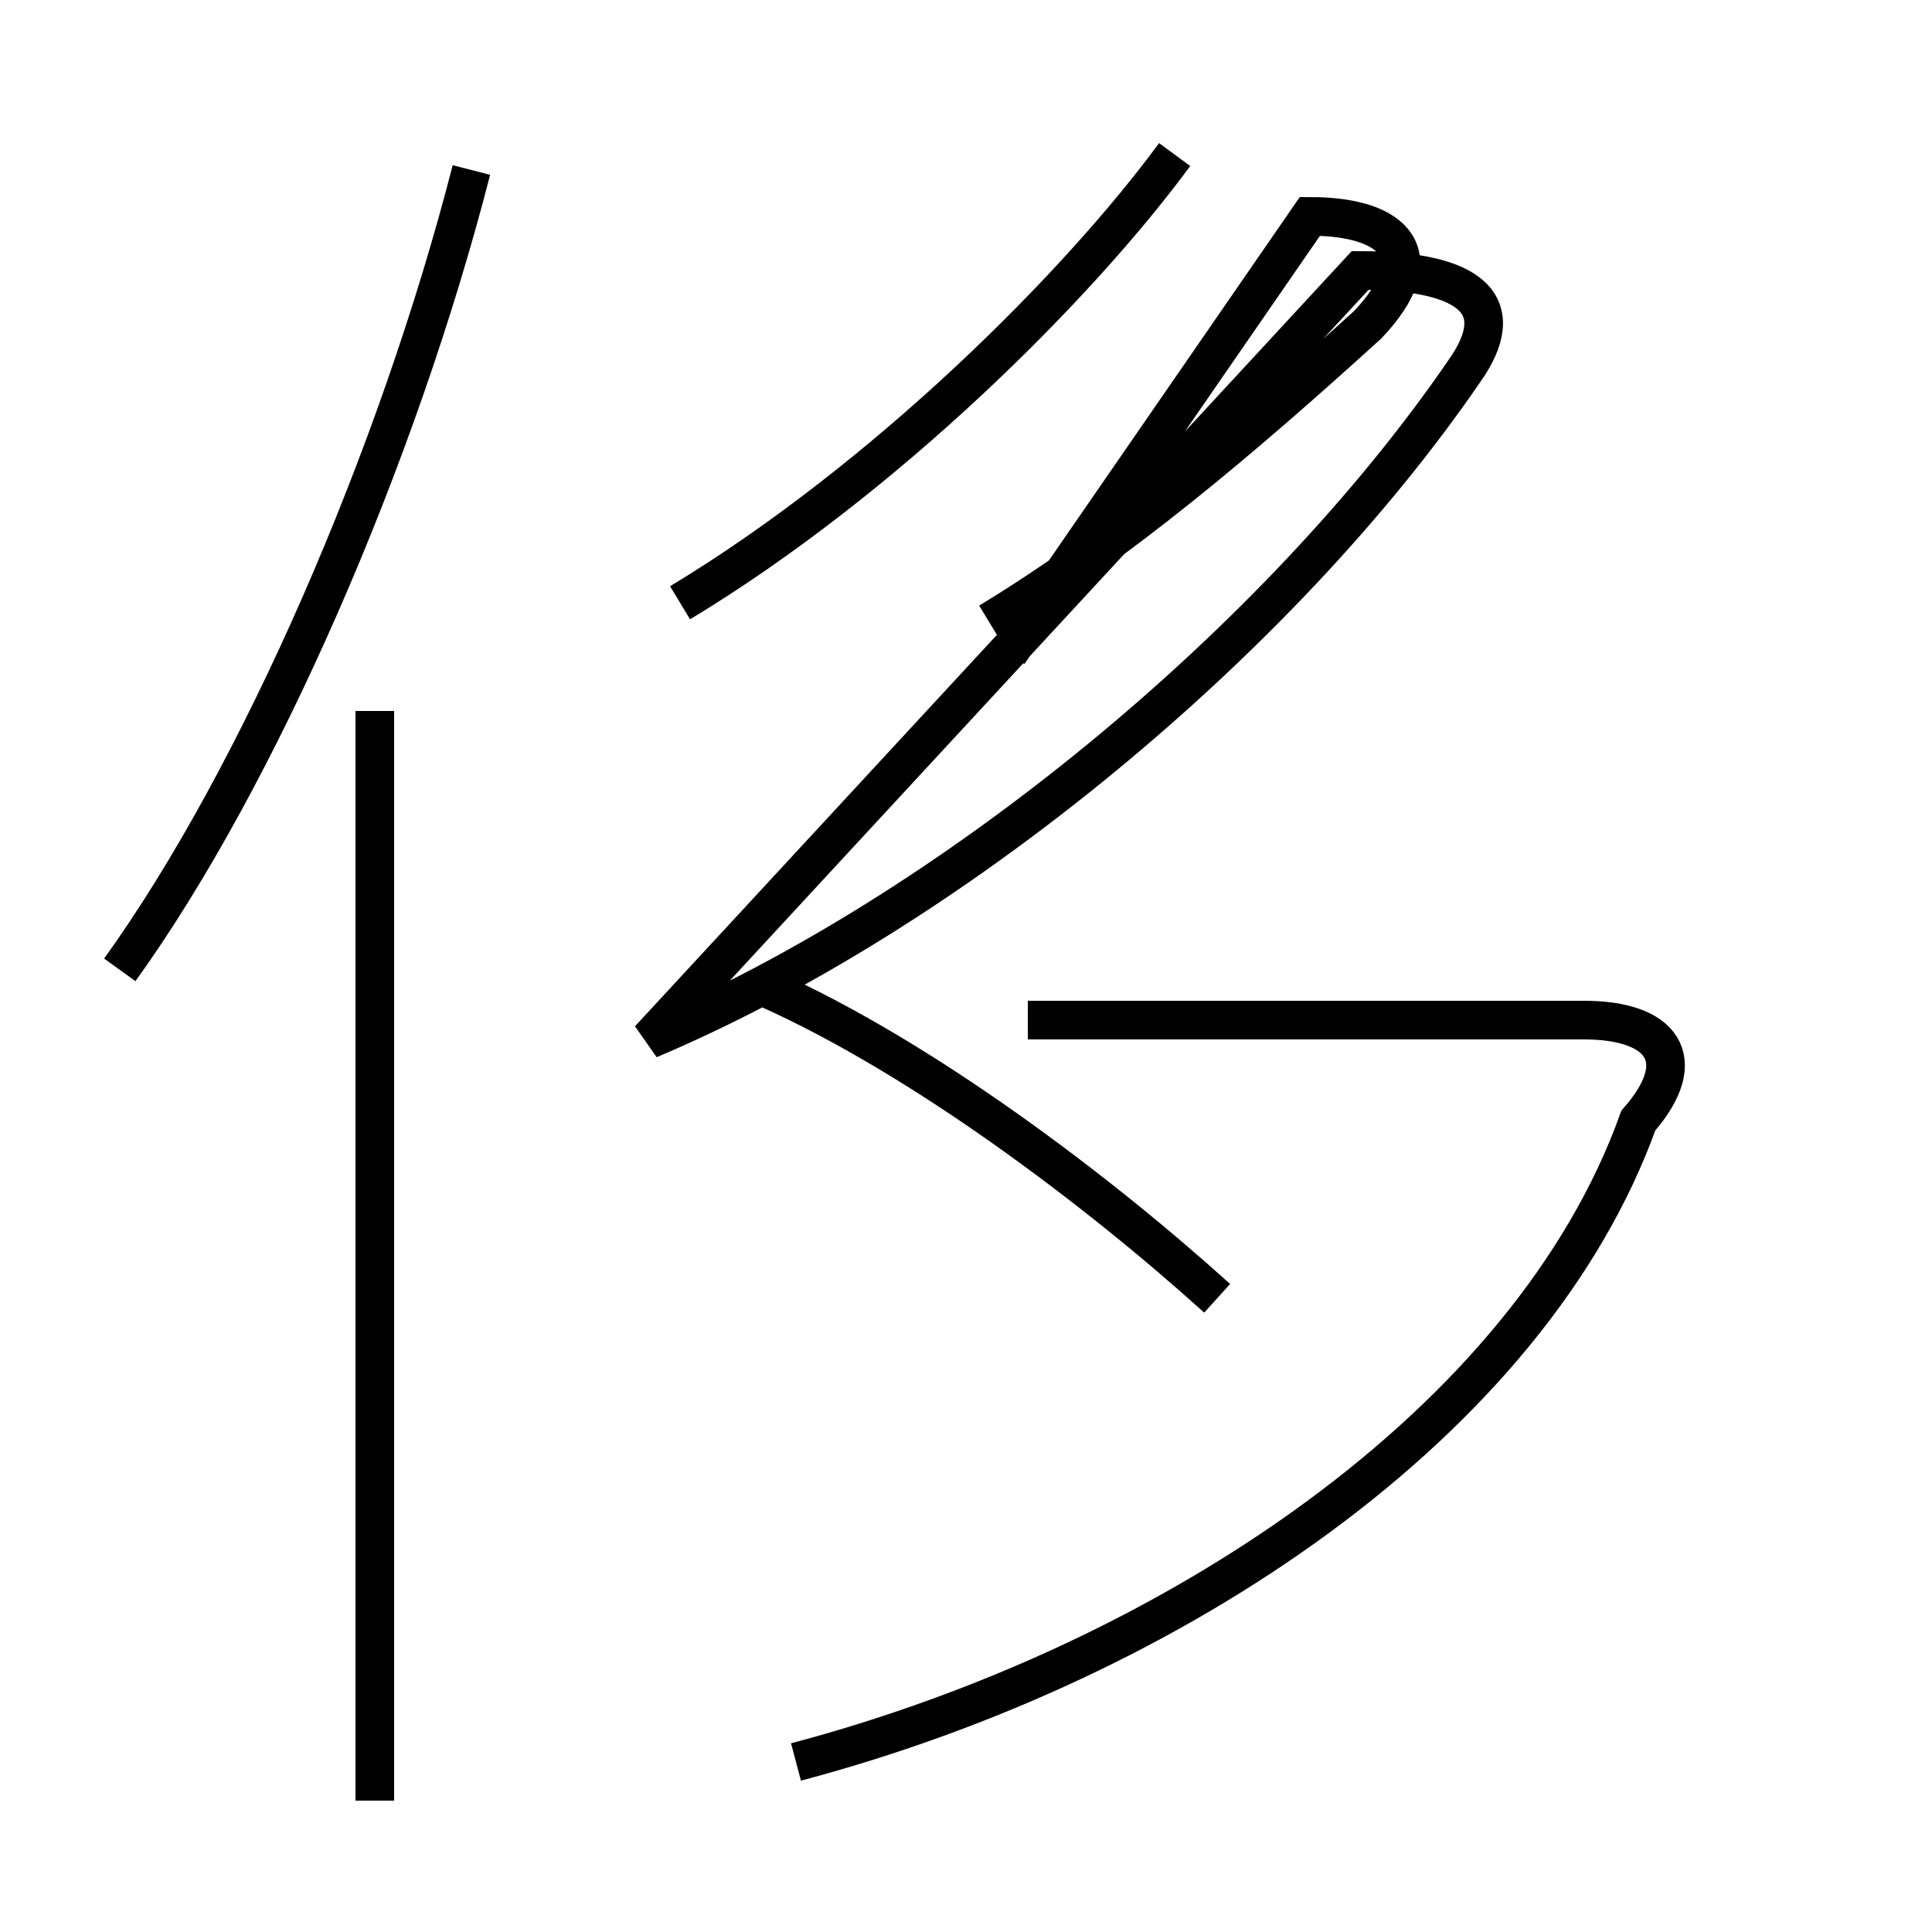 <?xml version='1.0' encoding='utf8'?>
<svg viewBox="0.0 -44.0 50.0 50.0" version="1.1" xmlns="http://www.w3.org/2000/svg">
<rect x="0.0" y="-44.0" width="50.0" height="50.0" fill="#808080" stroke="none"/>
<rect x="-1000" y="-1000" width="2000" height="2000" stroke="white" fill="white"/>
<g style="fill:none; stroke:#000000;  stroke-width:1">
<path d="M 3.1 18.9 C 6.7 23.9 10.3 32.2 12.2 39.6 M 9.7 -2.6 L 9.7 25.6 M 17.6 28.4 C 22.9 31.6 27.9 36.6 30.4 40.0 M 16.8 17.1 C 24.6 20.4 33.1 27.4 37.9 34.4 C 39.1 36.1 38.1 37.0 35.2 37.0 Z M 25.6 27.9 C 28.9 29.9 32.1 32.6 35.4 35.6 C 37.1 37.4 36.1 38.4 33.9 38.4 L 26.1 27.1 M 20.6 -1.6 C 30.4 1.0 39.6 7.2 42.4 15.0 C 43.8 16.6 43.0 17.6 41.0 17.6 L 26.6 17.6 M 31.5 10.4 C 28.4 13.2 23.9 16.6 19.9 18.4" transform="scale(1, -1)" />
</g>
</svg>